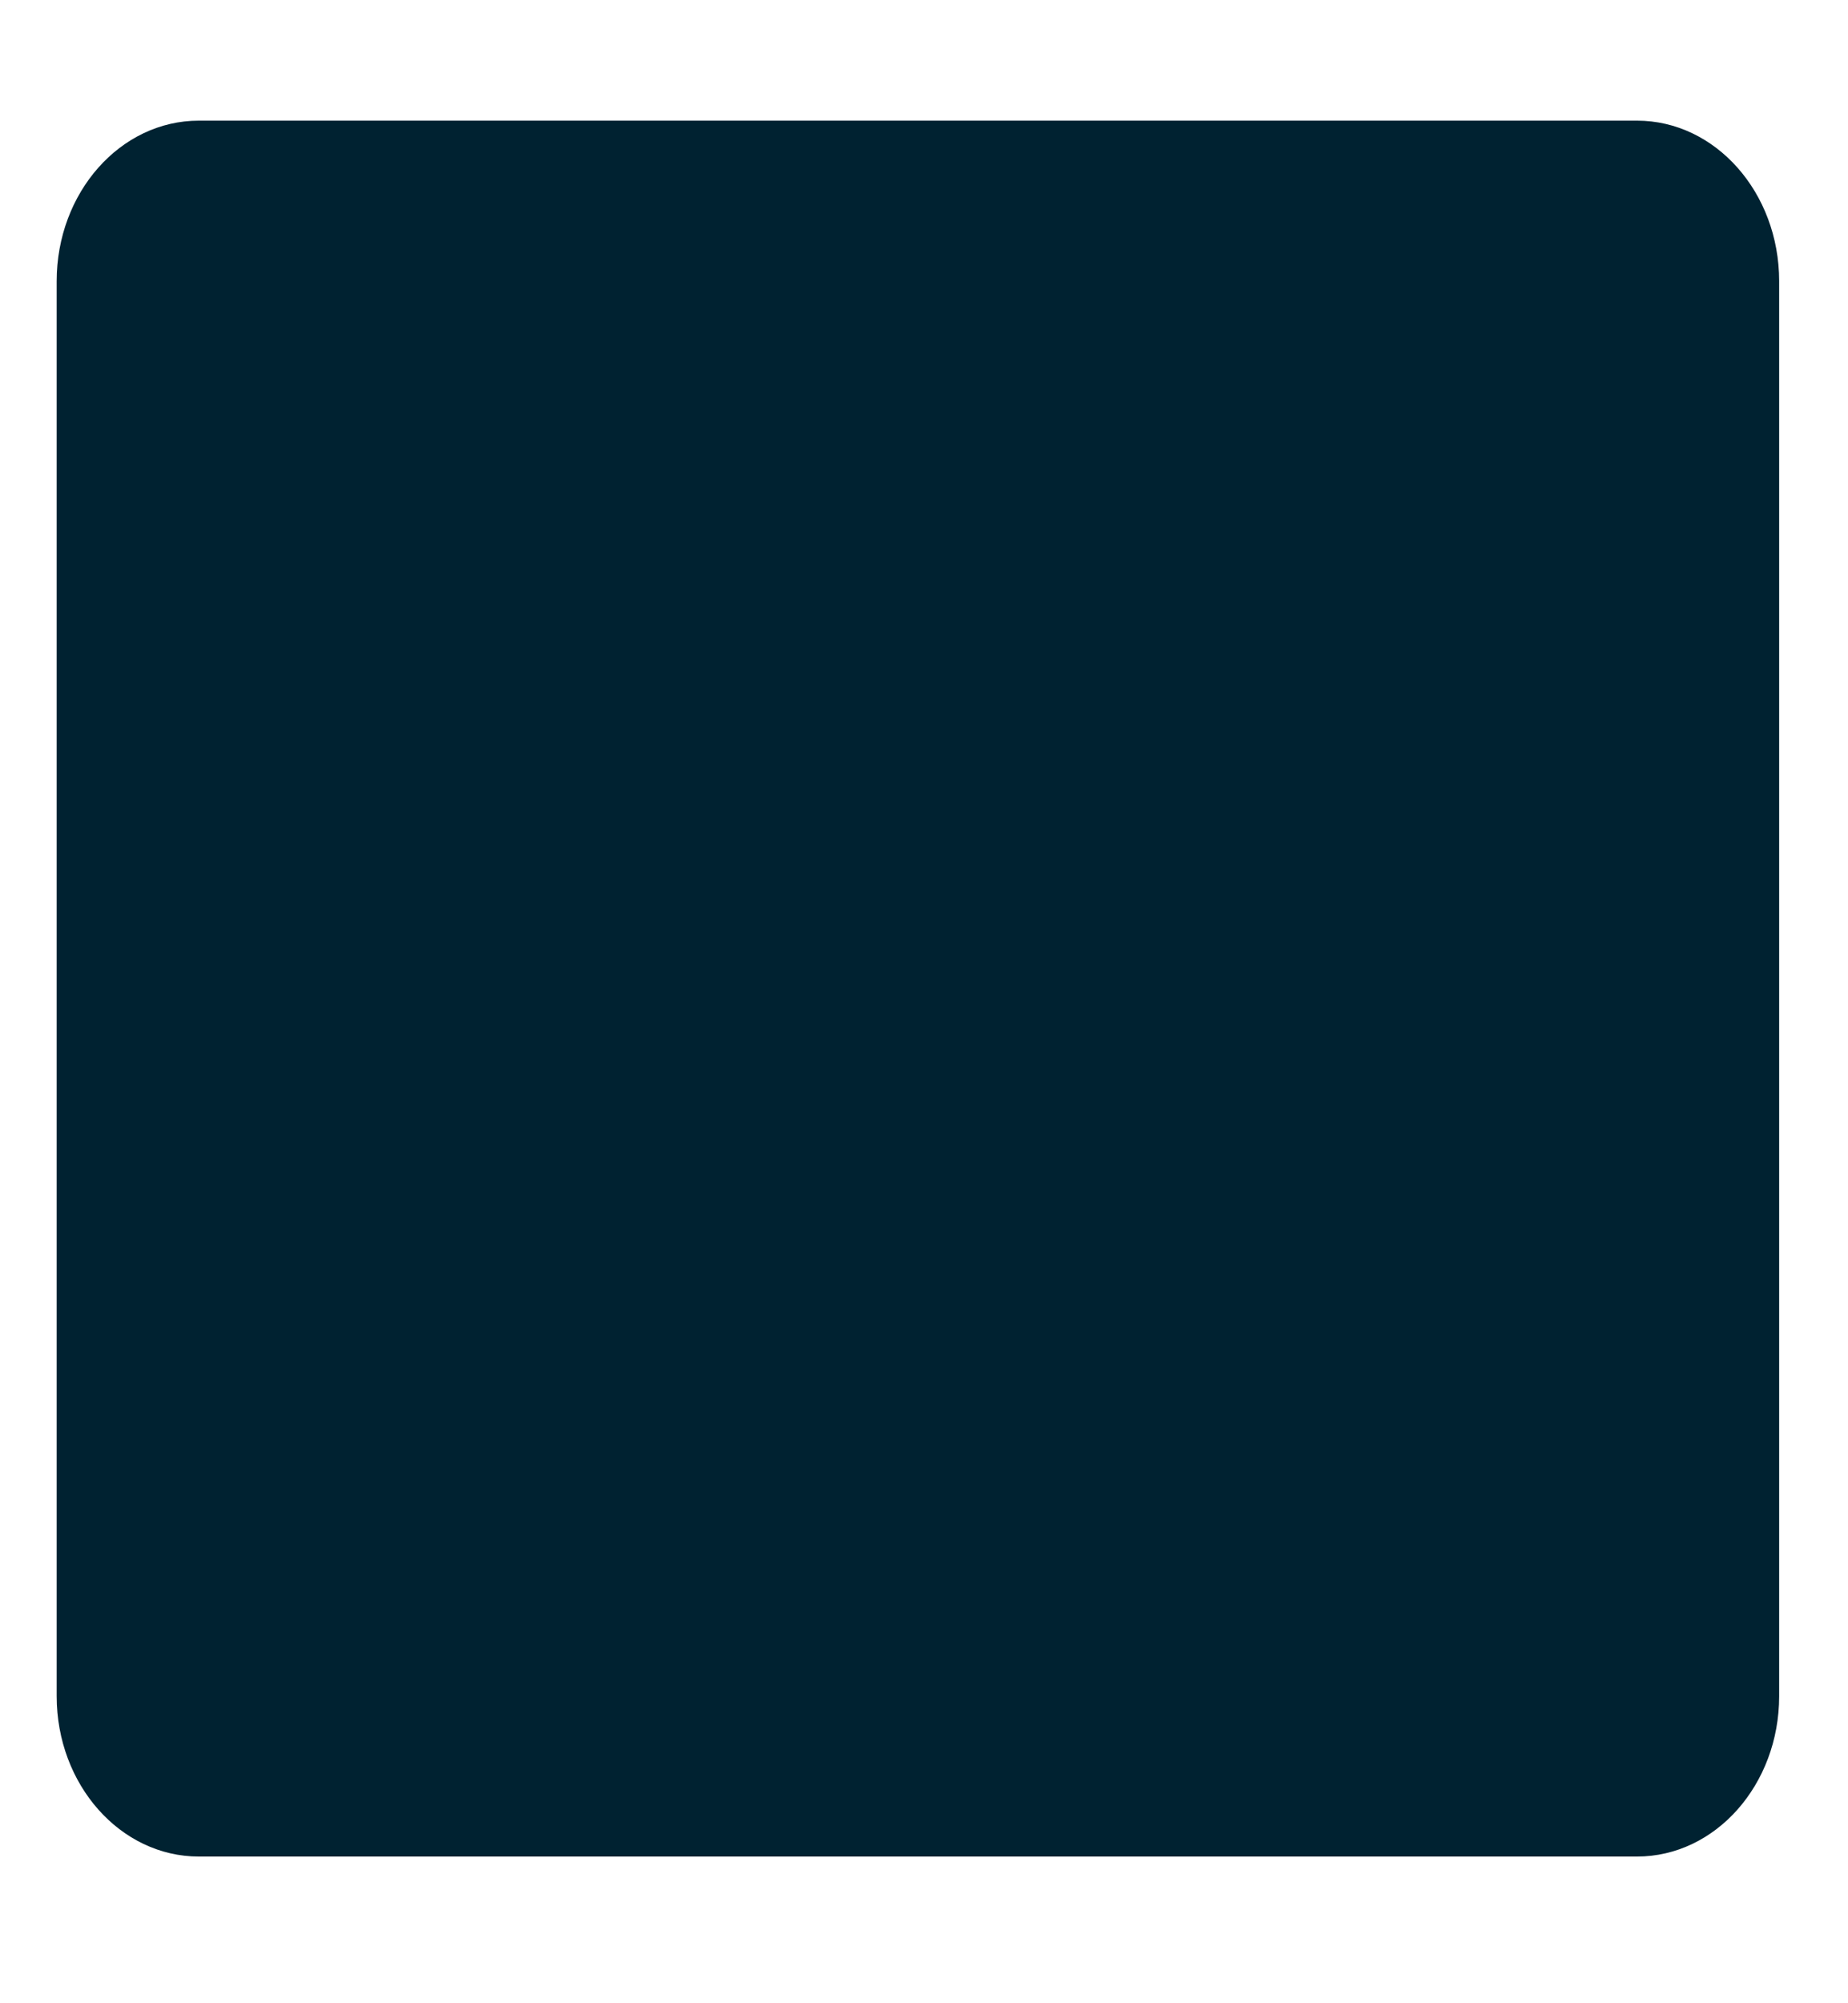 <svg width="12" height="13" viewBox="0 0 12 13" fill="none" xmlns="http://www.w3.org/2000/svg">
<path d="M1.291 0.783H10.63C11.139 0.783 11.553 1.249 11.553 1.825V11.007C11.553 11.581 11.14 12.048 10.63 12.048H1.291C0.782 12.048 0.368 11.582 0.368 11.007V1.825C0.368 1.25 0.781 0.783 1.291 0.783Z" fill="#002231"/>
</svg>
